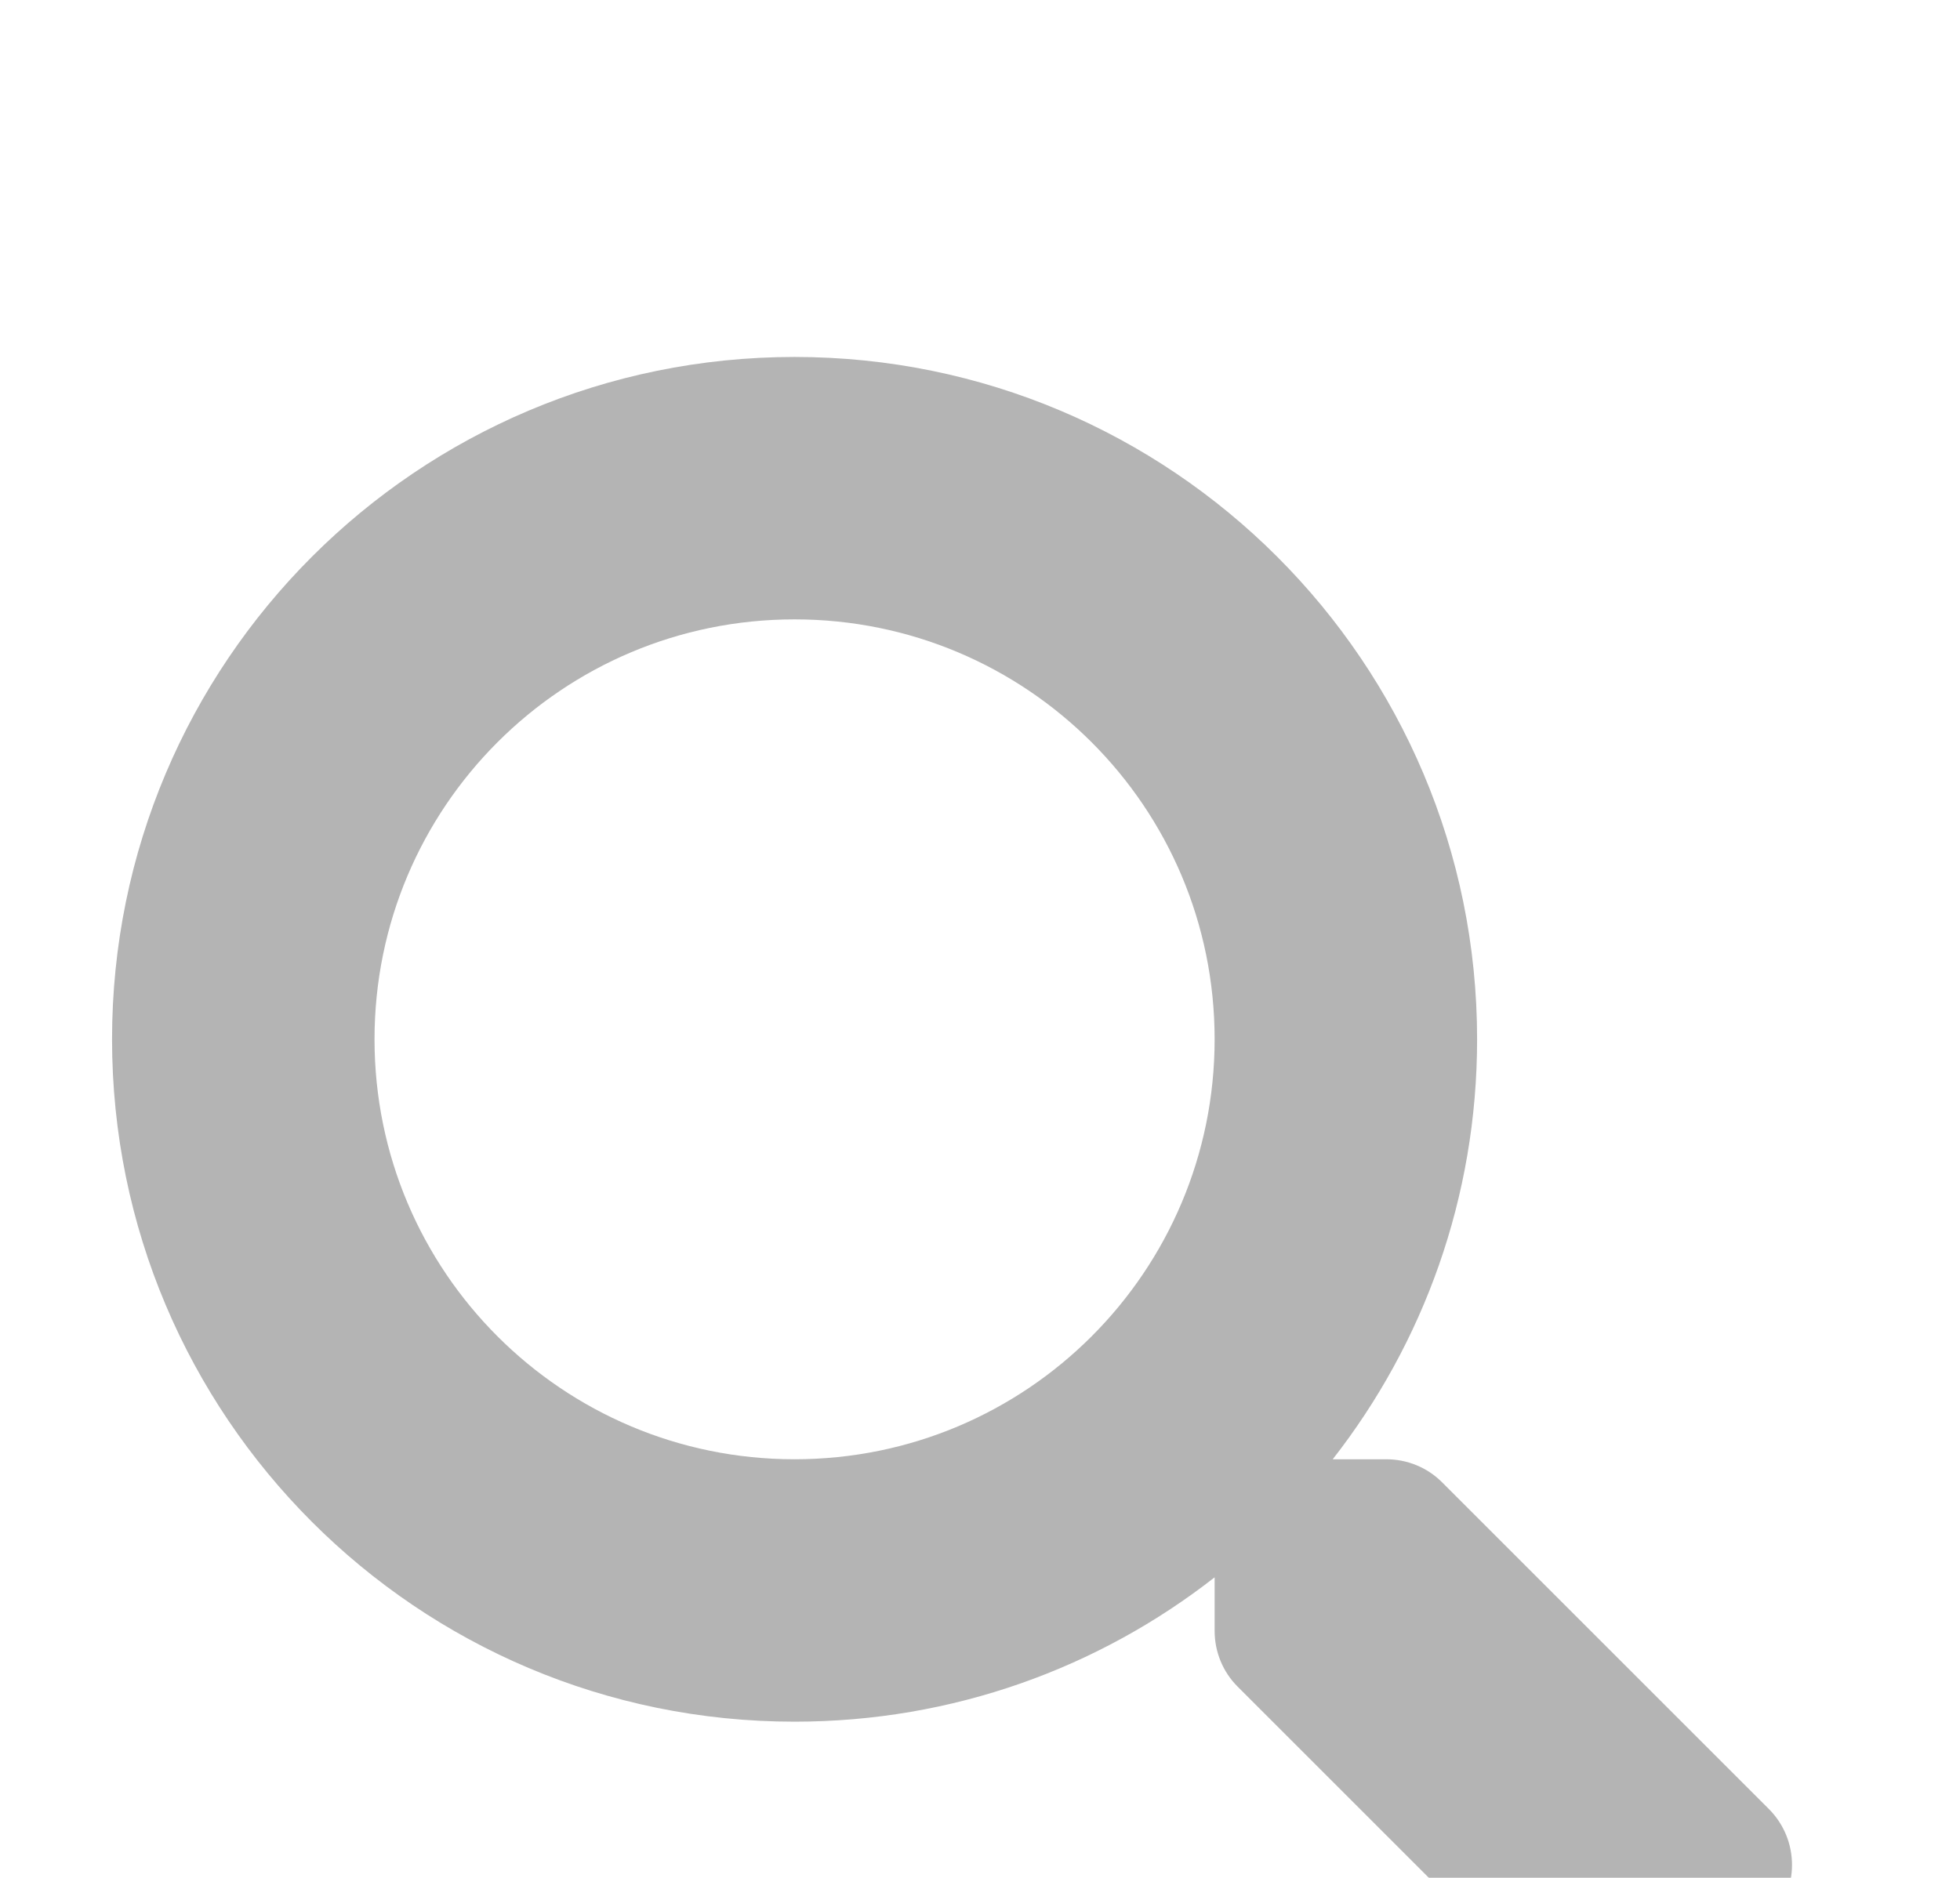 <svg width="24" height="23" viewBox="0 0 24 23" fill="none" xmlns="http://www.w3.org/2000/svg">
<g filter="url(#filter0_d_3283_3950)">
<path d="M21.663 18.16L17.657 14.154C17.476 13.973 17.231 13.873 16.974 13.873H16.319C17.428 12.454 18.087 10.67 18.087 8.729C18.087 4.112 14.346 0.372 9.729 0.372C5.112 0.372 1.372 4.112 1.372 8.729C1.372 13.346 5.112 17.087 9.729 17.087C11.67 17.087 13.454 16.428 14.873 15.319V15.974C14.873 16.231 14.973 16.476 15.154 16.657L19.16 20.663C19.538 21.041 20.148 21.041 20.522 20.663L21.659 19.526C22.037 19.148 22.037 18.538 21.663 18.16ZM9.729 13.873C6.888 13.873 4.586 11.574 4.586 8.729C4.586 5.888 6.884 3.586 9.729 3.586C12.57 3.586 14.873 5.884 14.873 8.729C14.873 11.57 12.574 13.873 9.729 13.873Z" fill="#B4B4B4"/>
</g>
<defs>
<filter id="filter0_d_3283_3950" x="-2.628" y="0.372" width="28.571" height="28.575" filterUnits="userSpaceOnUse" color-interpolation-filters="sRGB">
<feFlood flood-opacity="0" result="BackgroundImageFix"/>
<feColorMatrix in="SourceAlpha" type="matrix" values="0 0 0 0 0 0 0 0 0 0 0 0 0 0 0 0 0 0 127 0" result="hardAlpha"/>
<feOffset dy="4"/>
<feGaussianBlur stdDeviation="2"/>
<feComposite in2="hardAlpha" operator="out"/>
<feColorMatrix type="matrix" values="0 0 0 0 0 0 0 0 0 0 0 0 0 0 0 0 0 0 0.25 0"/>
<feBlend mode="normal" in2="BackgroundImageFix" result="effect1_dropShadow_3283_3950"/>
<feBlend mode="normal" in="SourceGraphic" in2="effect1_dropShadow_3283_3950" result="shape"/>
</filter>
</defs>
</svg>

